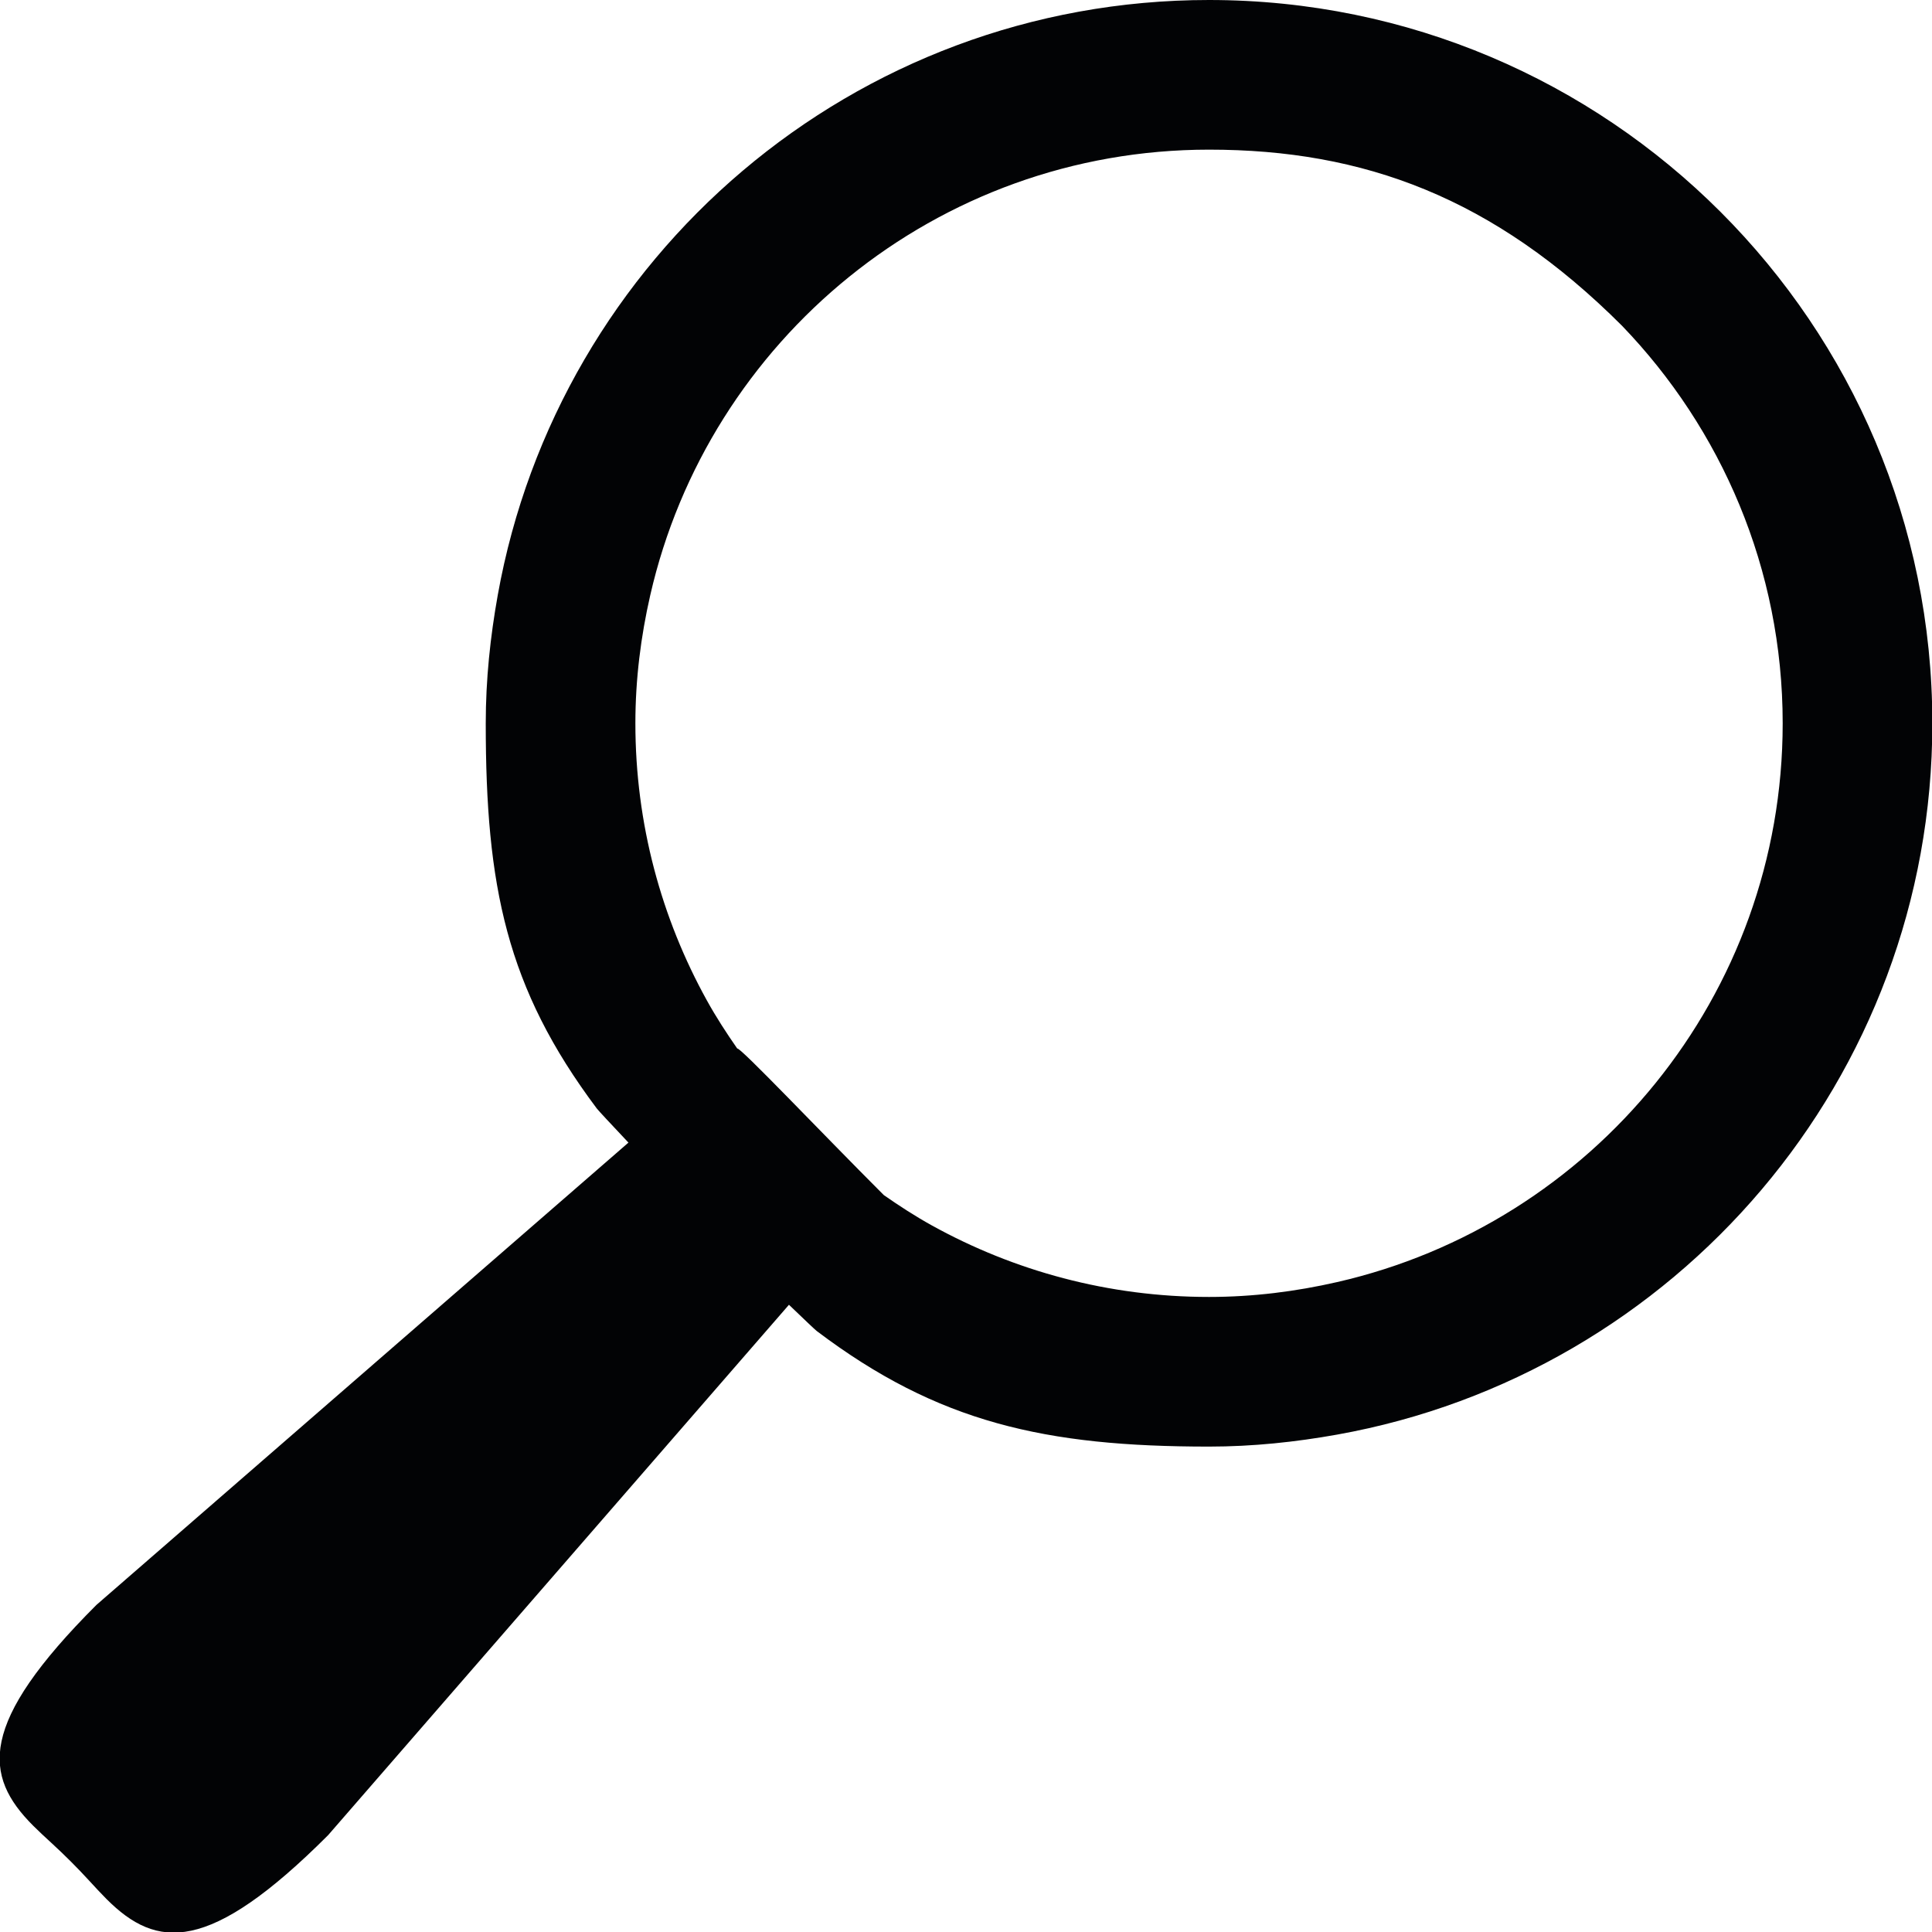 <?xml version="1.0" encoding="utf-8"?>
<!-- Generator: Adobe Illustrator 18.1.0, SVG Export Plug-In . SVG Version: 6.00 Build 0)  -->
<svg version="1.1" id="Слой_1" xmlns="http://www.w3.org/2000/svg" xmlns:xlink="http://www.w3.org/1999/xlink" x="0px" y="0px"
	 viewBox="0 0 595.28 595.28" enable-background="new 0 0 595.28 595.28" xml:space="preserve">
<path fill="#020305" d="M530.109,65.274C489.78,24.944,434.065,0,372.524,0c-109.581-0.001-200.49,79.156-219.159,183.367
	c-2.3,12.839-3.7,25.992-3.7,39.492c0,50.103,6.307,81.461,34.214,118.682c0.457,0.61,4.565,5.008,9.754,10.515L29.726,494.485
	c-36.611,36.611-34.873,52.674-19.501,68.046c1.754,1.754,3.647,3.492,5.603,5.292c3.973,3.632,8.101,7.76,11.733,11.733
	c1.793,1.947,3.538,3.848,5.285,5.595c15.379,15.38,31.443,17.118,68.255-19.71l141.99-163.418c4.523,4.346,8.032,7.686,8.53,8.062
	c37.347,28.246,70.47,35.634,120.904,35.634c13.5,0,26.654-1.4,39.492-3.7c104.211-18.669,183.368-109.579,183.368-219.16
	C595.384,161.318,570.438,105.603,530.109,65.274z M412.016,395.023c-12.715,2.907-25.896,4.586-39.492,4.586
	c-30.995,0-60.094-8.029-85.421-22.044c-5.119-2.832-10.008-6.012-14.787-9.338c-19.484-19.484-44.332-45.728-45.161-45.161
	c-3.326-4.779-6.505-9.668-9.338-14.789c-14.015-25.327-22.044-54.424-22.044-85.419c0-13.596,1.68-26.777,4.586-39.492
	c17.961-78.576,88.144-137.258,172.164-137.258c47.596,0,87.659,14.721,127.23,54.245c30.606,31.778,49.521,74.9,49.521,122.505
	C549.275,306.88,490.593,377.063,412.016,395.023z"/>
</svg>
